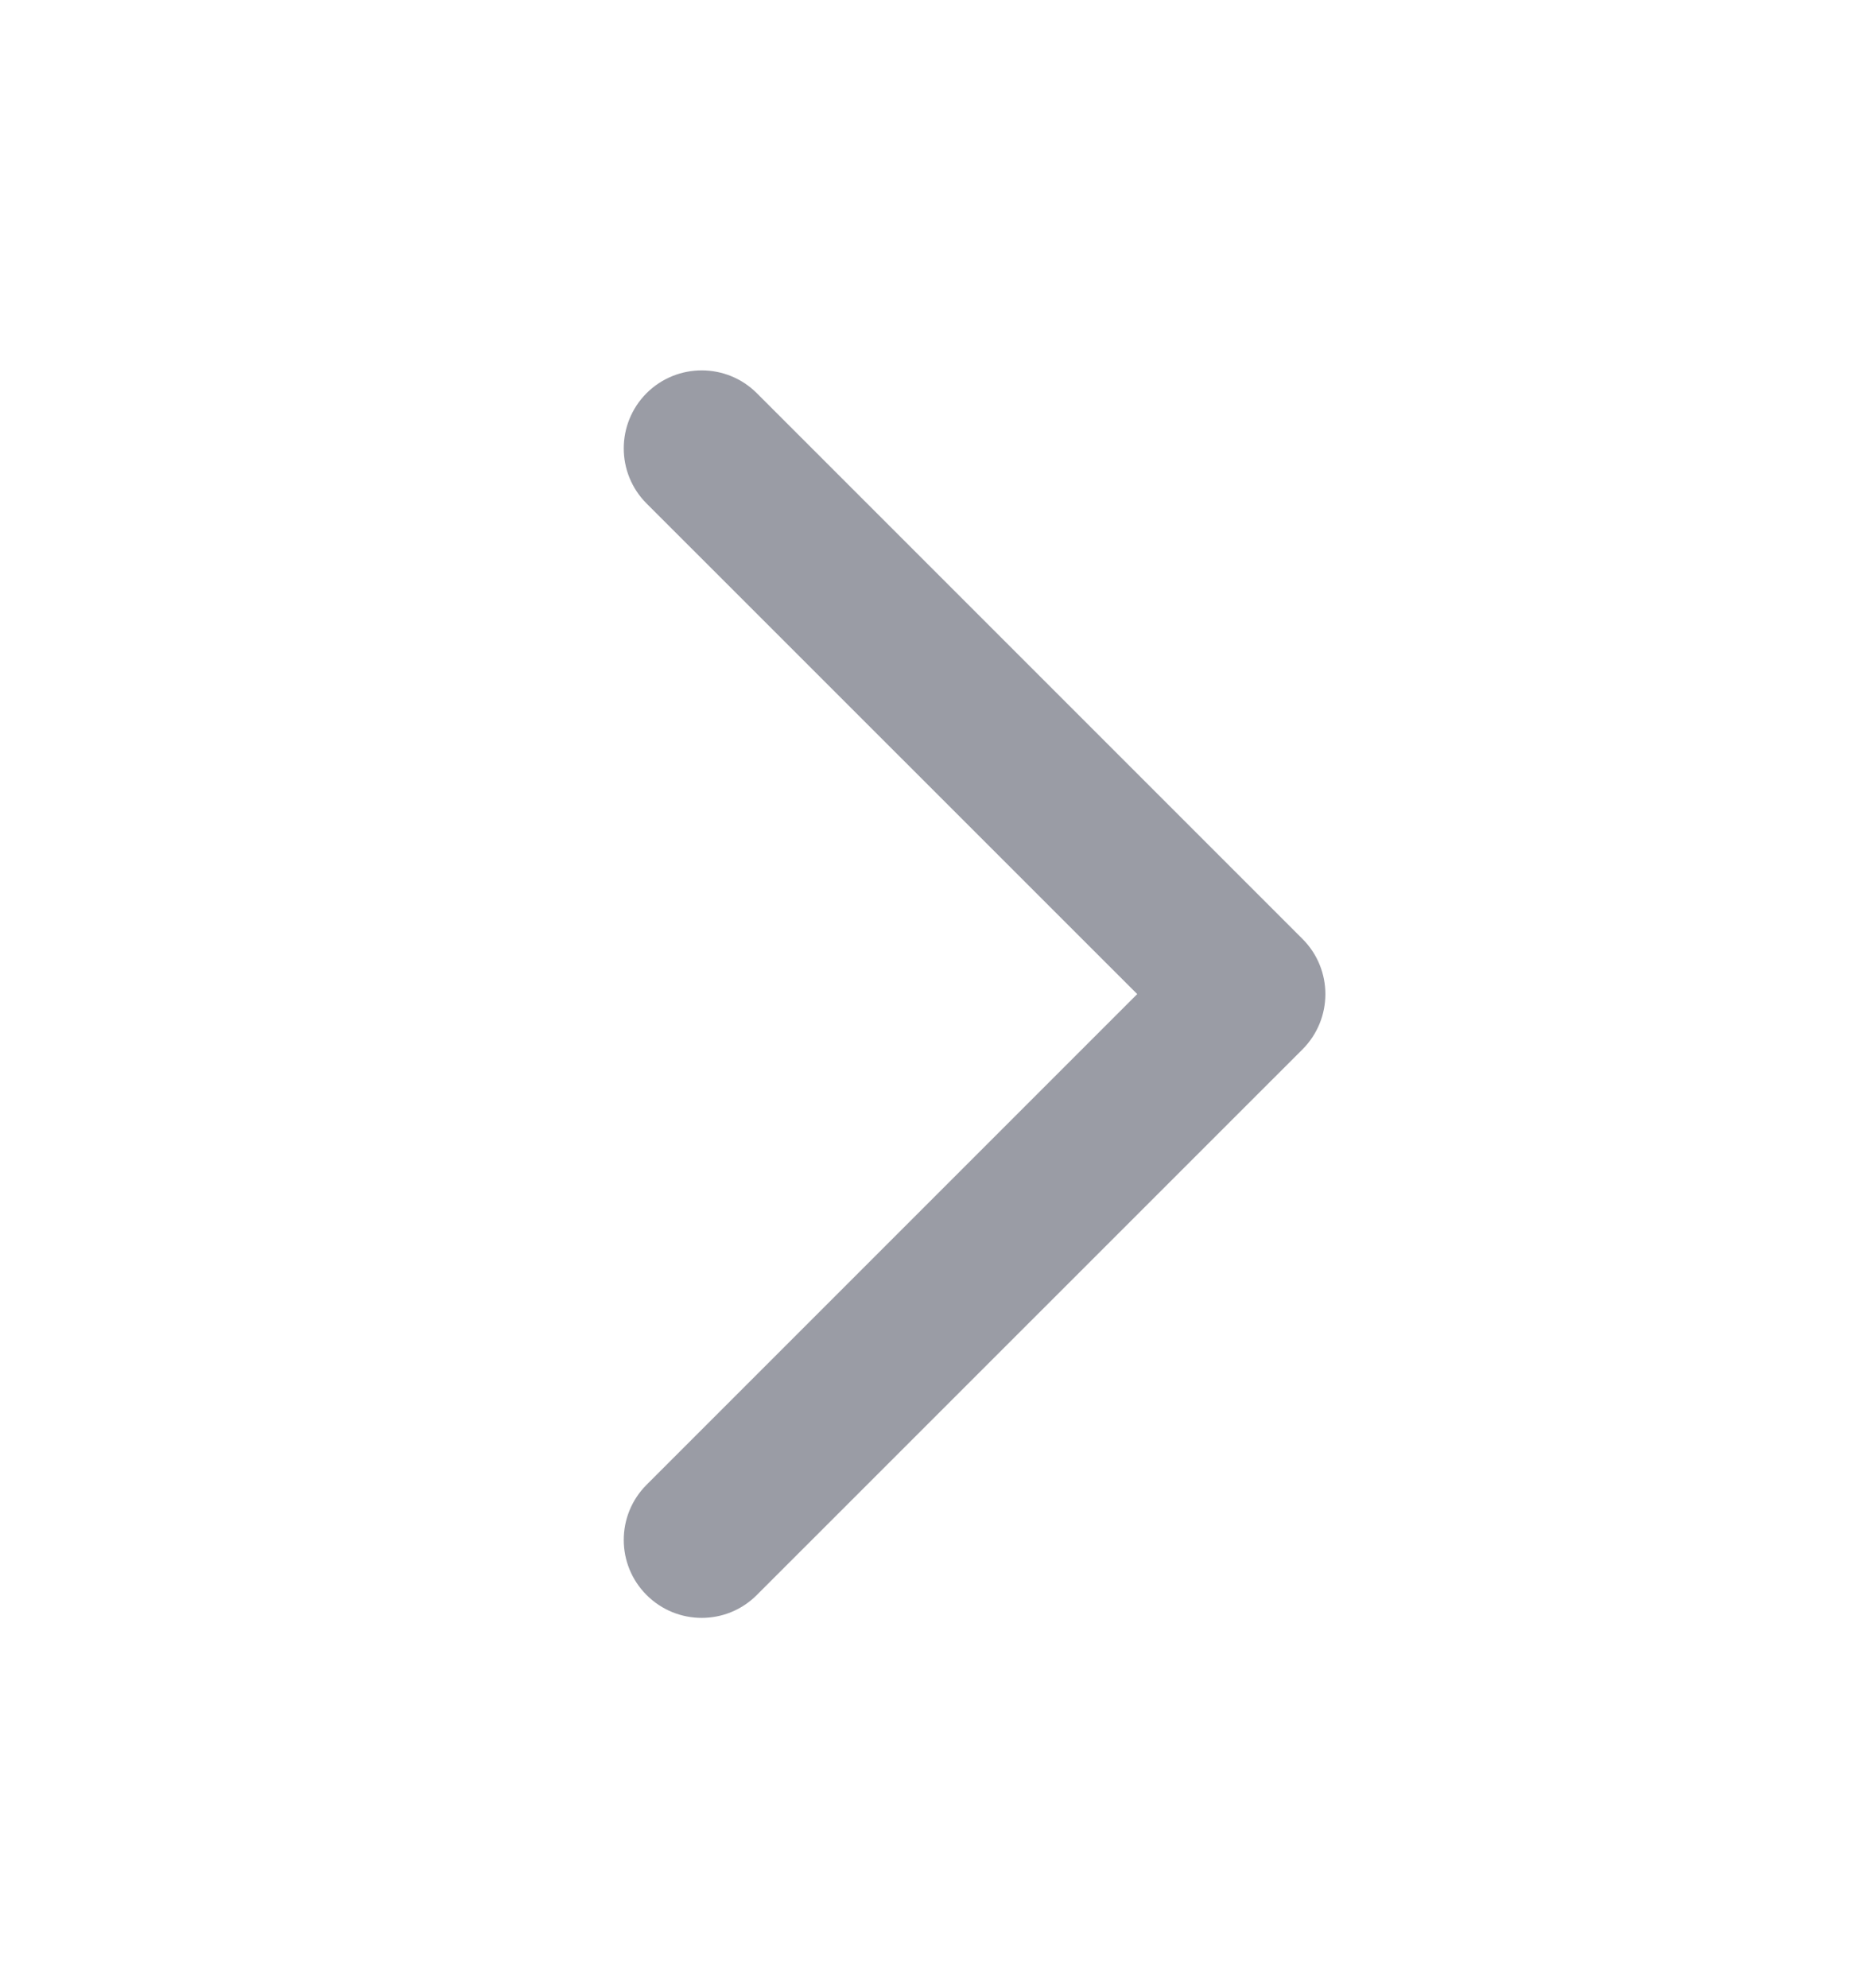 <svg width="16" height="17" viewBox="0 0 16 17" fill="none" xmlns="http://www.w3.org/2000/svg">
<g id="Right-chevron">
<path id="Line (Stroke)" fill-rule="evenodd" clip-rule="evenodd" d="M5.529 3.362C5.79 3.102 6.212 3.102 6.472 3.362L11.139 8.029C11.399 8.289 11.399 8.711 11.139 8.972L6.472 13.638C6.212 13.899 5.79 13.899 5.529 13.638C5.269 13.378 5.269 12.956 5.529 12.696L9.725 8.5L5.529 4.305C5.269 4.045 5.269 3.623 5.529 3.362Z" fill="#9A9CA5"/>
</g>
</svg>
